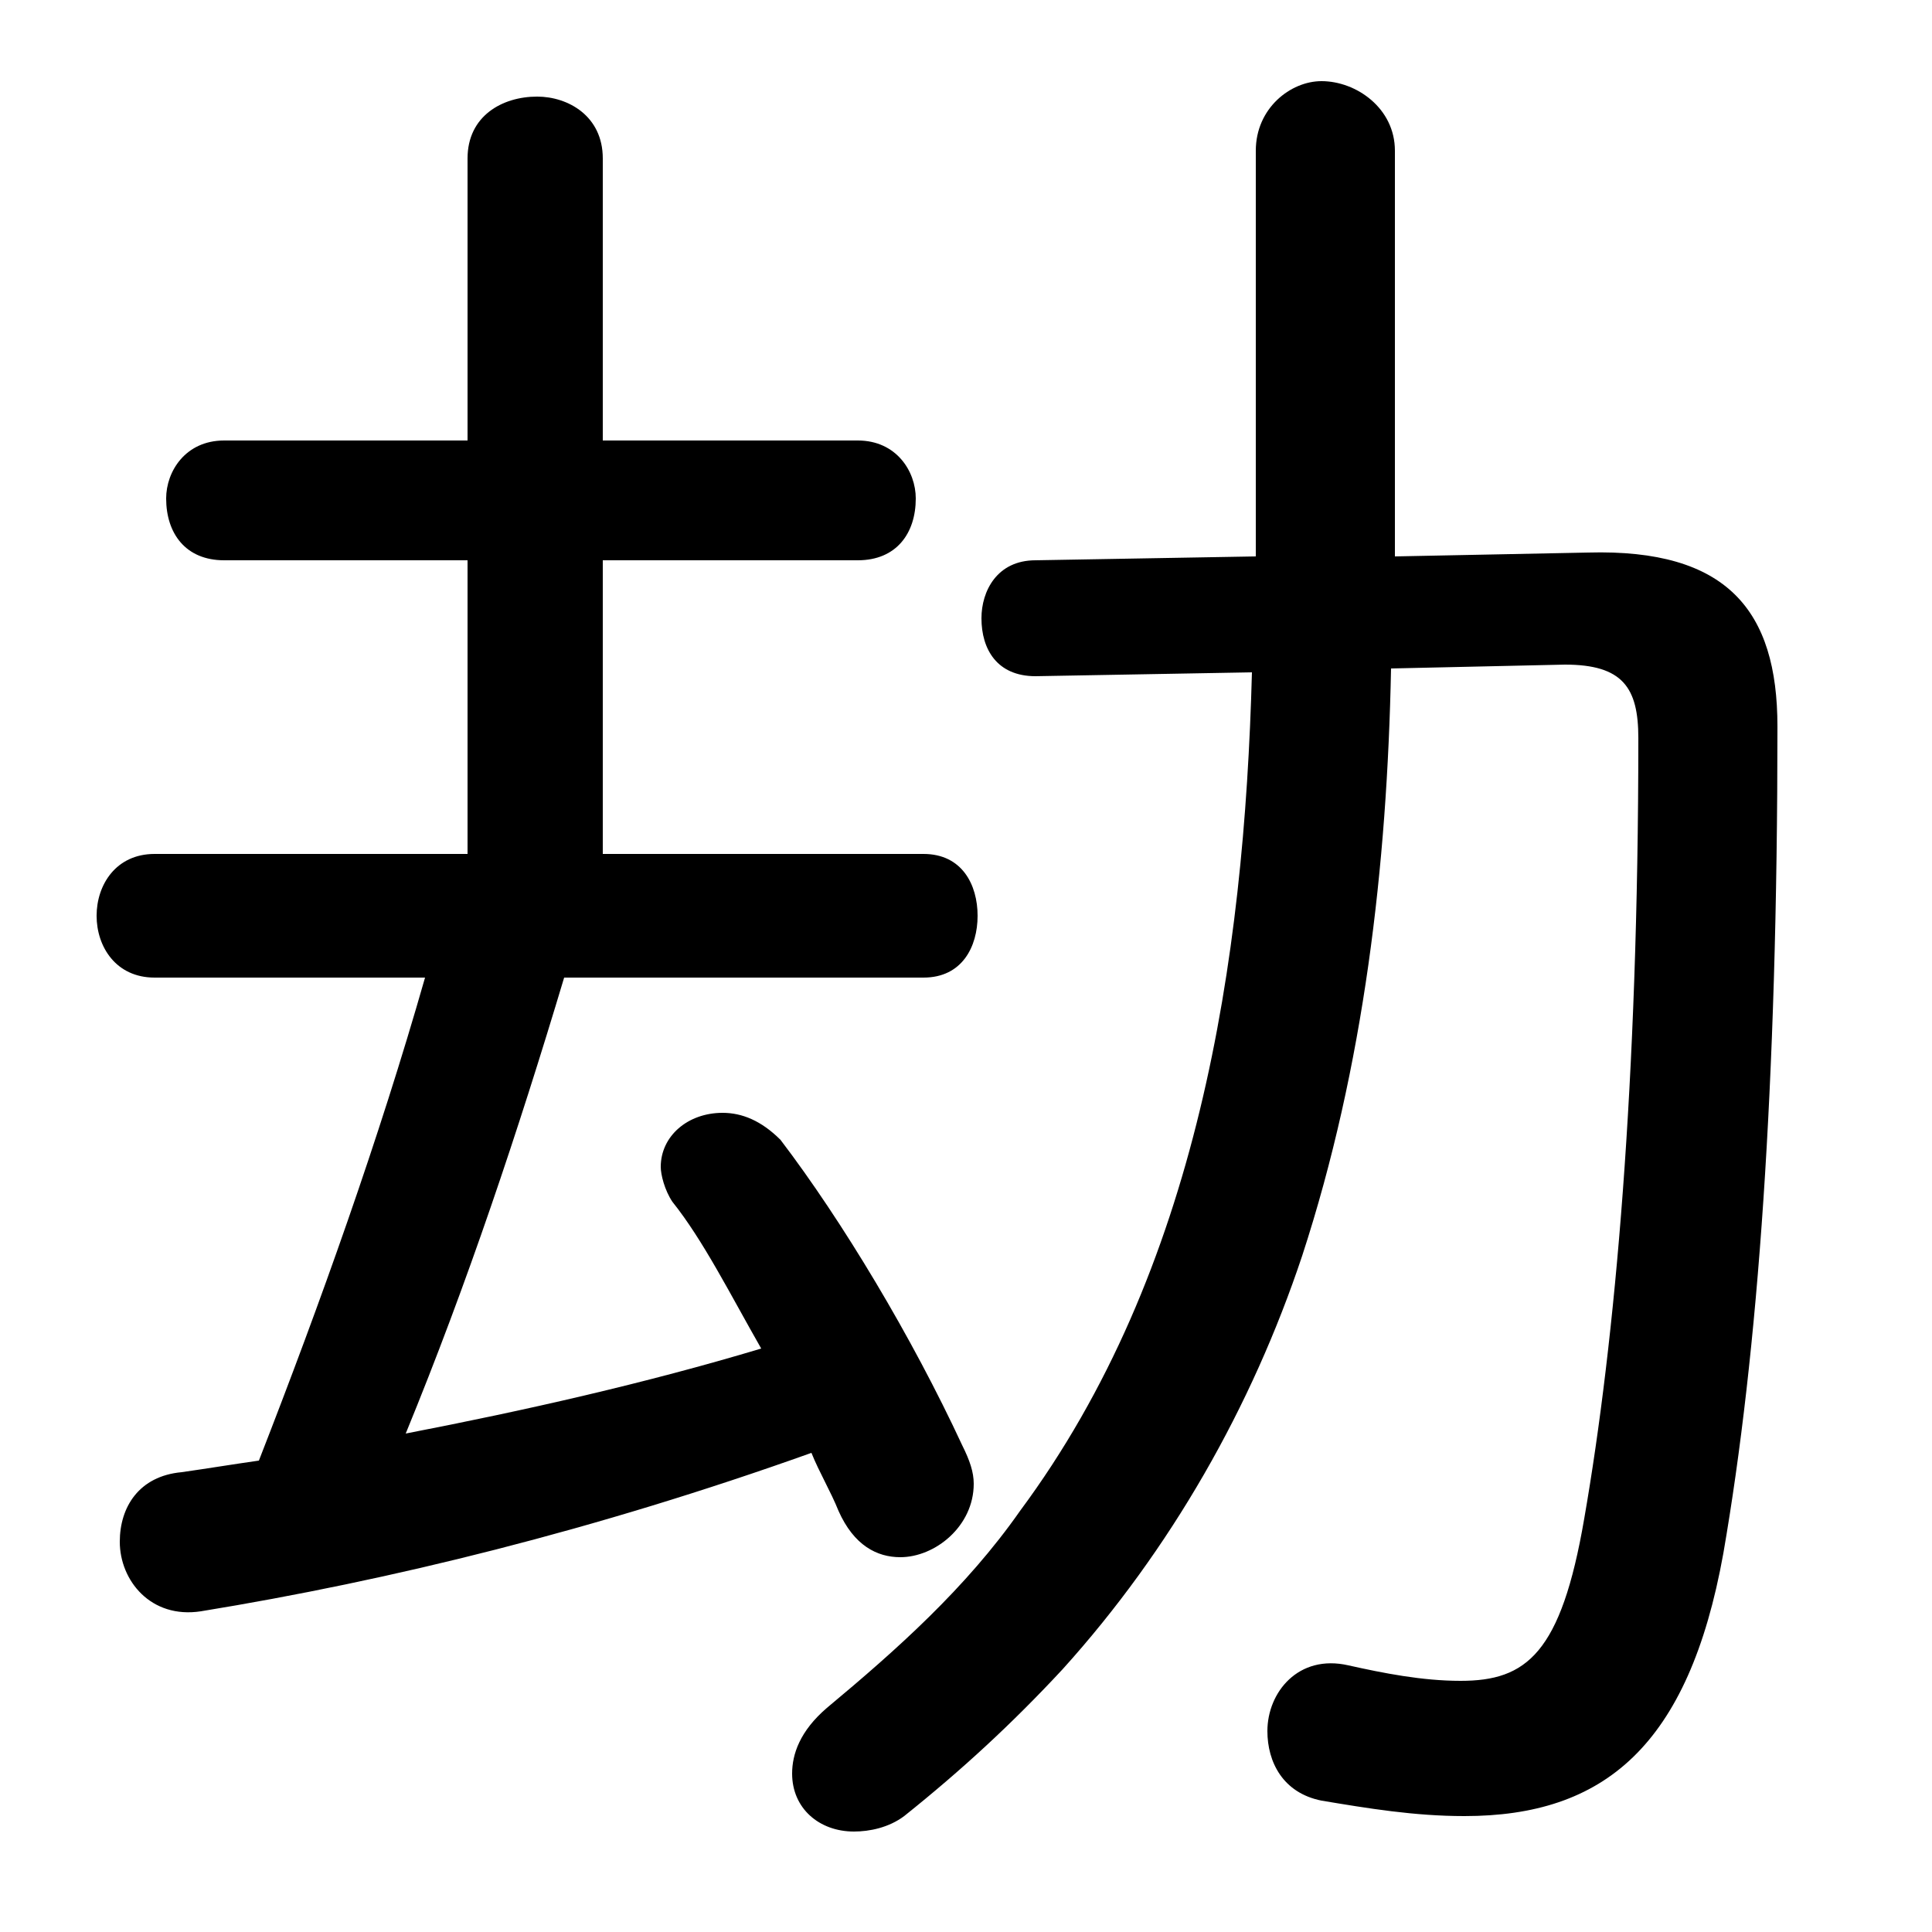 <svg xmlns="http://www.w3.org/2000/svg" viewBox="0 -44.0 50.0 50.0">
    <rect x="0" y="-44.0" width="50.0" height="50.0" fill="#808080" stroke="none"/>
    <g transform="scale(1, -1)">
        <!-- ボディの枠 -->
        <rect x="0" y="-6.0" width="50.0" height="50.0"
            stroke="white" fill="white"/>
        <!-- グリフ座標系の原点 -->
        <circle cx="0" cy="0" r="5" fill="white"/>
        <!-- グリフのアウトライン -->
        <g style="fill:black;stroke:#000000;stroke-width:0;stroke-linecap:round;stroke-linejoin:round;">
        <path d="M 23.9 18.7 C 24.9 18.7 25.3 19.5 25.3 20.3 C 25.3 21.1 24.9 21.9 23.9 21.9 L 15.6 21.9 L 15.6 29.5 L 22.2 29.5 C 23.2 29.5 23.7 30.2 23.7 31.1 C 23.7 31.8 23.2 32.6 22.2 32.6 L 15.6 32.6 L 15.6 39.9 C 15.6 41.0 14.7 41.5 13.9 41.5 C 13.0 41.5 12.1 41.0 12.1 39.9 L 12.1 32.6 L 5.8 32.6 C 4.8 32.6 4.3 31.8 4.3 31.1 C 4.3 30.2 4.8 29.5 5.8 29.5 L 12.1 29.5 L 12.1 21.9 L 4.0 21.9 C 3.0 21.9 2.5 21.1 2.5 20.3 C 2.5 19.5 3.0 18.7 4.0 18.7 L 11.0 18.7 C 9.8 14.5 8.3 10.3 6.7 6.2 C 6.0 6.1 5.4 6.0 4.7 5.9 C 3.6 5.8 3.1 5.0 3.1 4.1 C 3.1 3.1 3.9 2.1 5.2 2.3 C 10.1 3.1 15.4 4.4 21.0 6.4 C 21.2 5.9 21.5 5.4 21.7 4.9 C 22.1 4.0 22.7 3.7 23.3 3.7 C 24.2 3.7 25.2 4.5 25.2 5.6 C 25.2 5.9 25.1 6.2 24.9 6.6 C 23.6 9.4 21.8 12.4 20.2 14.5 C 19.7 15.0 19.2 15.2 18.7 15.2 C 17.8 15.2 17.1 14.6 17.1 13.8 C 17.1 13.6 17.2 13.2 17.4 12.9 C 18.2 11.9 18.9 10.5 19.7 9.1 C 16.7 8.2 13.6 7.5 10.5 6.9 C 12.1 10.8 13.4 14.7 14.6 18.7 Z M 32.4 26.6 C 32.2 19.1 31.0 11.1 26.4 4.9 C 25.0 2.9 23.2 1.3 21.4 -0.2 C 20.7 -0.8 20.5 -1.4 20.5 -1.9 C 20.5 -2.8 21.2 -3.4 22.1 -3.4 C 22.5 -3.4 23.0 -3.3 23.4 -3.0 C 24.9 -1.8 26.2 -0.6 27.5 0.8 C 30.3 3.9 32.4 7.6 33.7 11.5 C 35.3 16.4 35.9 21.6 36.0 26.7 L 40.5 26.8 C 42.0 26.8 42.4 26.2 42.4 24.9 C 42.4 16.0 41.8 9.3 41.0 4.7 C 40.4 1.2 39.5 0.5 37.8 0.5 C 36.8 0.5 35.8 0.7 34.9 0.9 C 33.6 1.2 32.8 0.2 32.8 -0.8 C 32.8 -1.6 33.2 -2.4 34.2 -2.6 C 35.4 -2.8 36.6 -3.0 37.9 -3.0 C 41.5 -3.0 43.7 -1.2 44.6 3.8 C 45.5 9.0 46.0 15.9 46.0 25.2 C 46.0 28.2 44.7 29.8 41.1 29.7 L 36.1 29.6 L 36.1 40.1 C 36.1 41.2 35.1 41.9 34.2 41.9 C 33.4 41.9 32.5 41.2 32.5 40.1 L 32.5 29.6 L 26.8 29.5 C 25.8 29.5 25.4 28.7 25.4 28.0 C 25.4 27.2 25.8 26.5 26.8 26.5 Z"/>
    </g>
    </g>
</svg>
